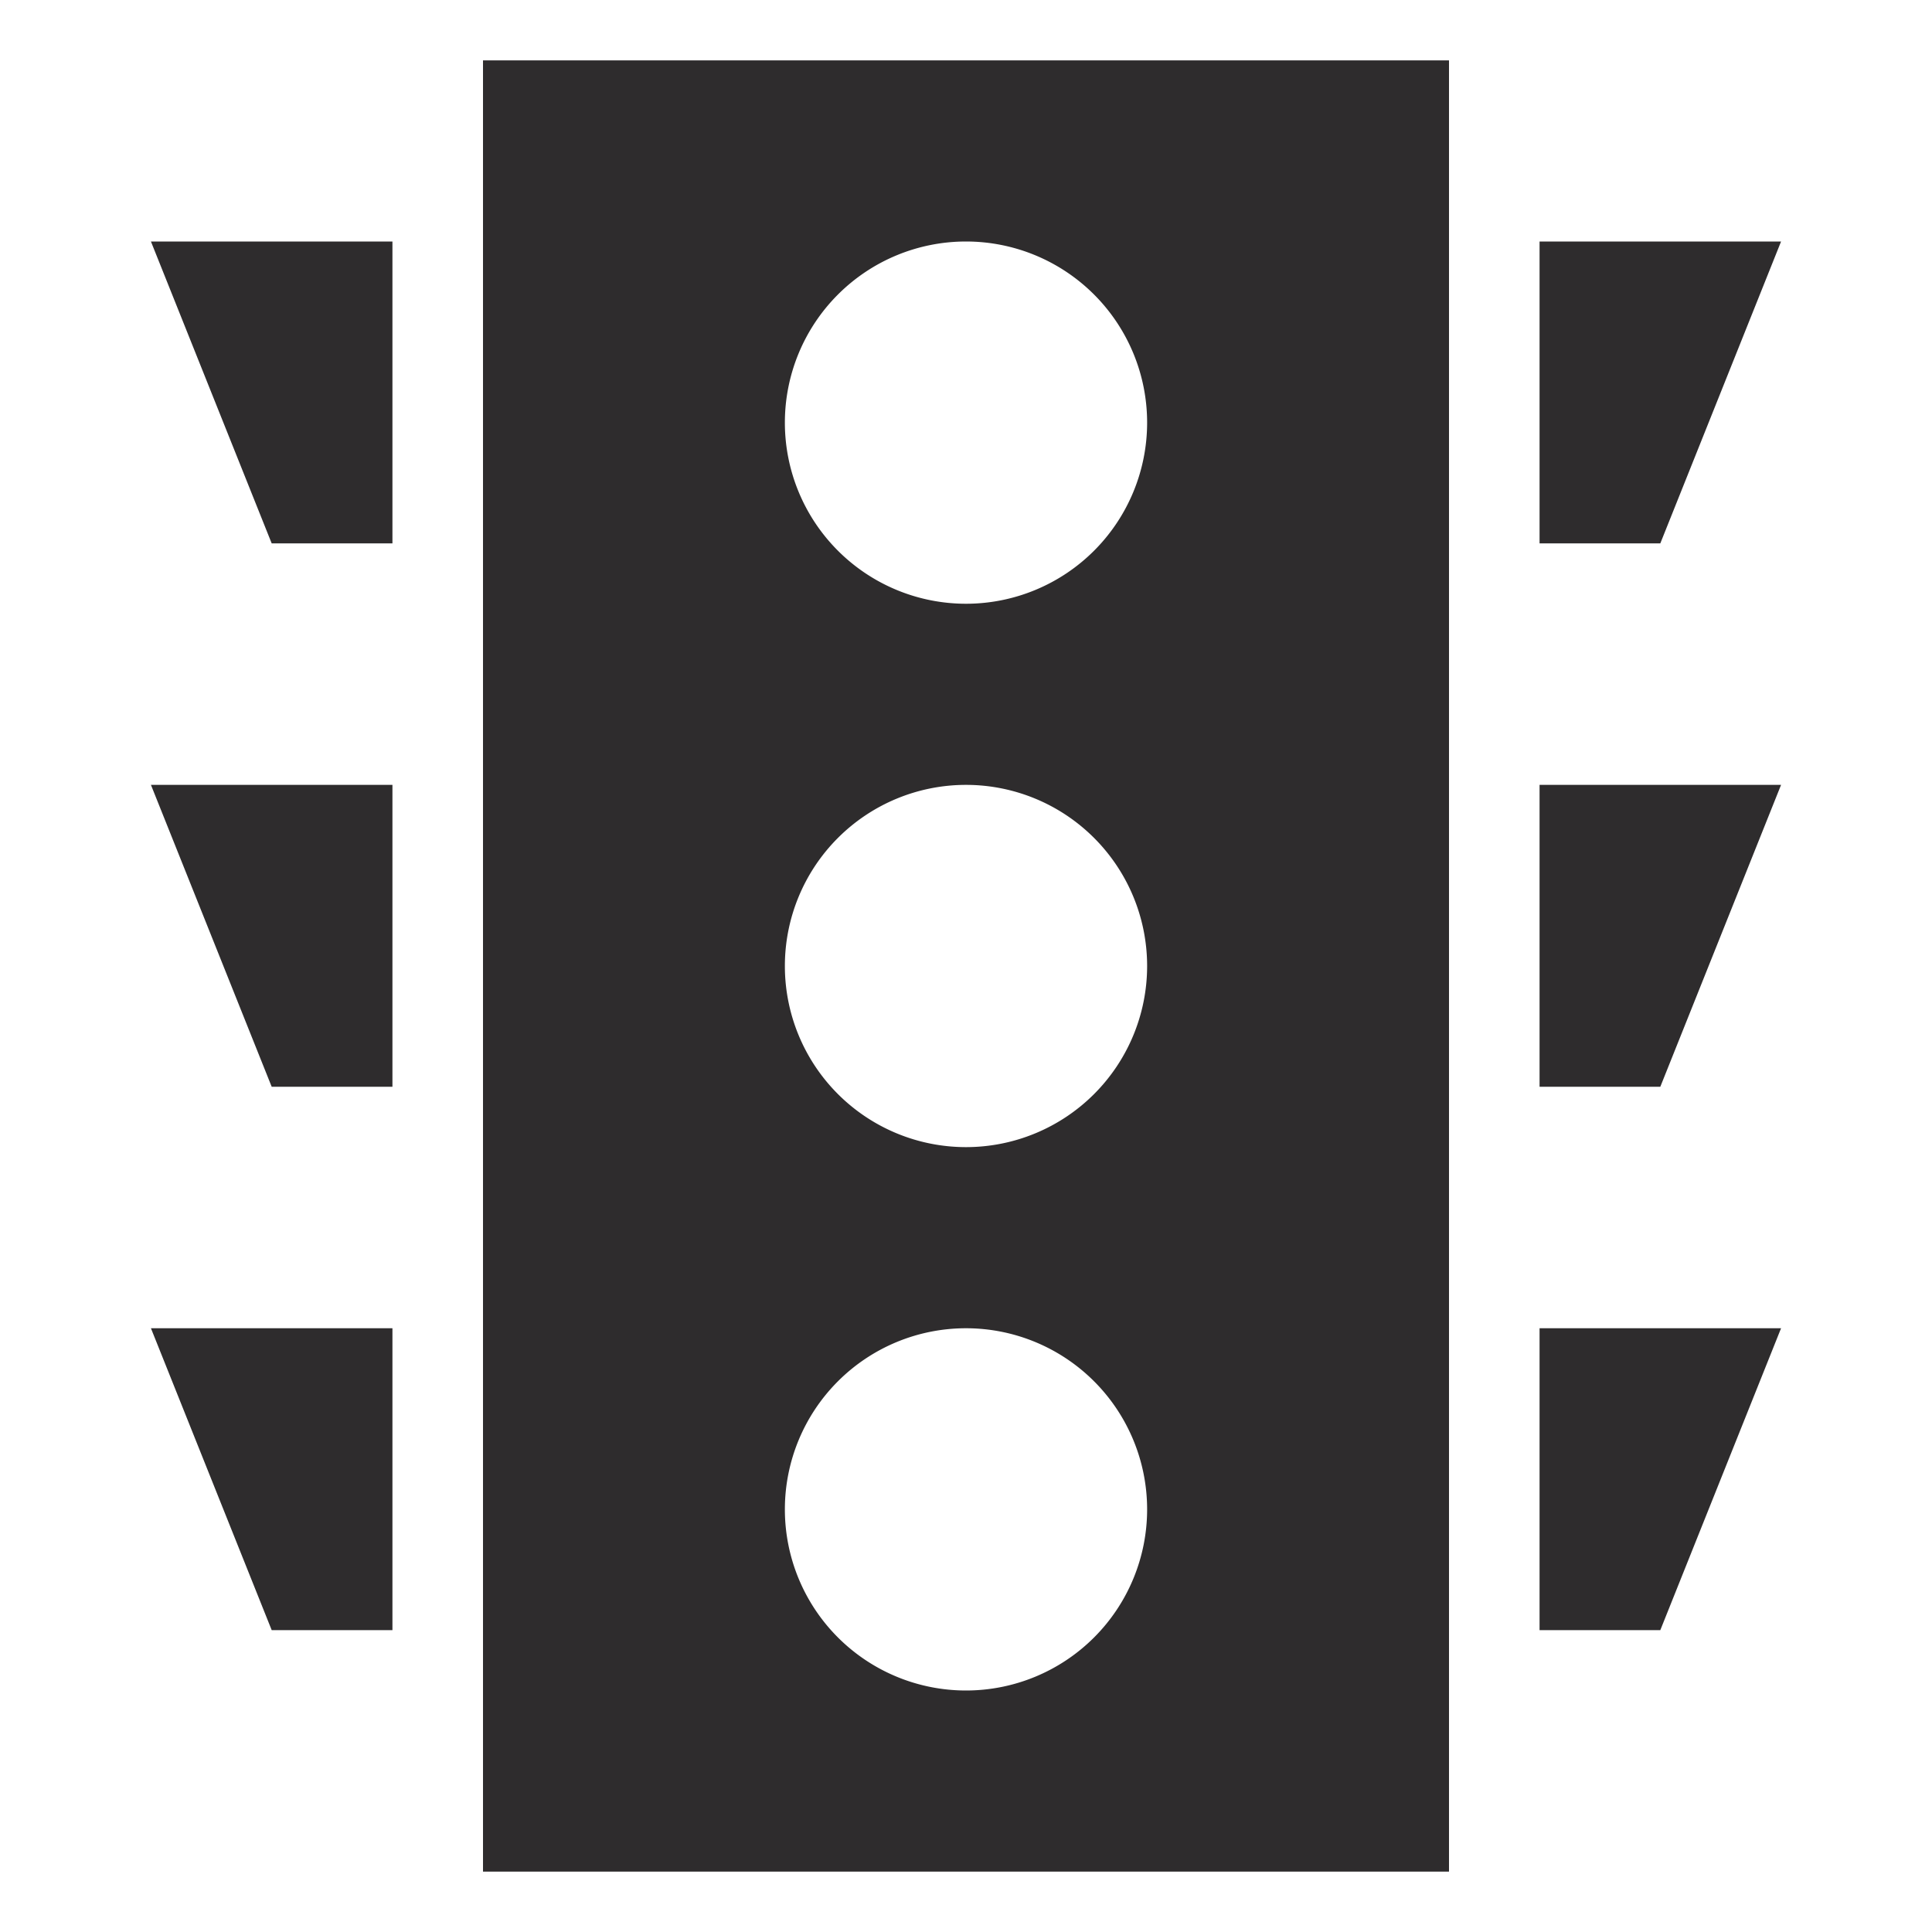 <svg viewBox="0 0 64 64" xmlns="http://www.w3.org/2000/svg"><g fill="#2e2c2d"><path d="m16 2v60h32v-60zm16 54a6 6 0 1 1 6-6 6 6 0 0 1 -6 6zm0-18a6 6 0 1 1 6-6 6 6 0 0 1 -6 6zm0-18a6 6 0 1 1 6-6 6 6 0 0 1 -6 6z"/><path d="m9 18h4v-10h-8zm0 18h4v-10h-8zm0 18h4v-10h-8zm50-46h-8v10h4zm-8 28h4l4-10h-8zm0 18h4l4-10h-8z"/></g></svg>